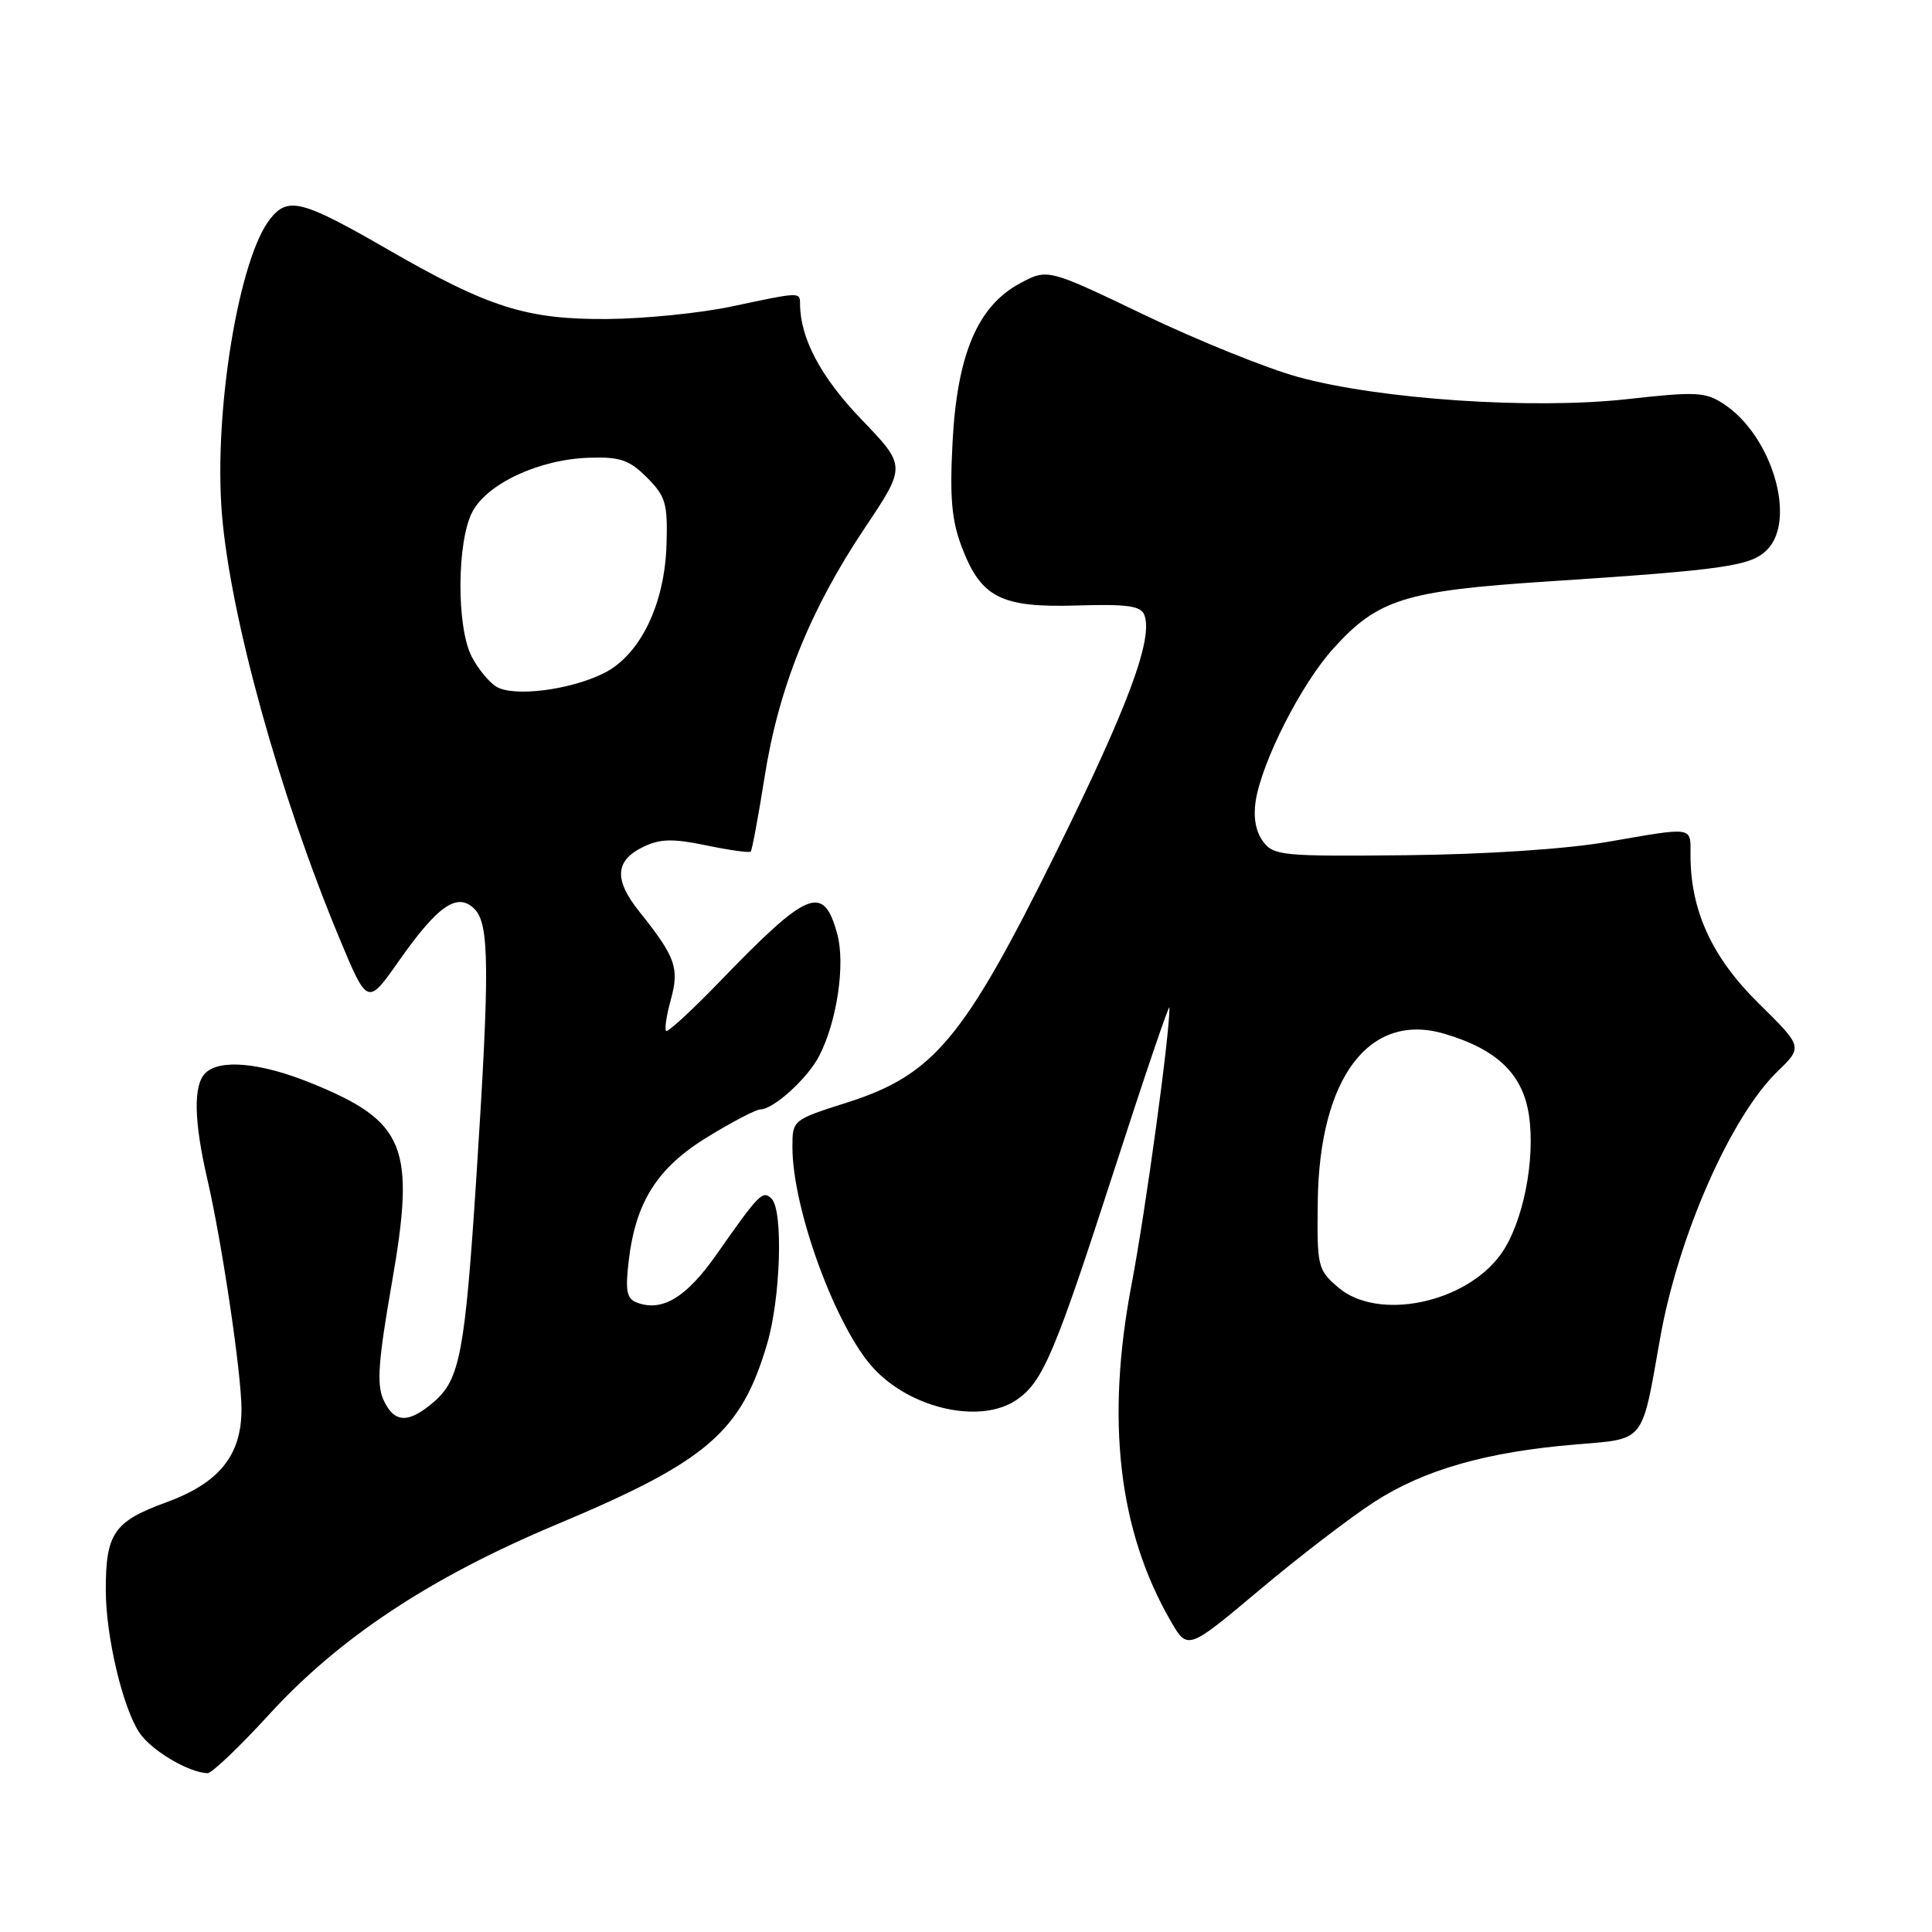 <?xml version="1.0" encoding="UTF-8" standalone="no"?>
<!DOCTYPE svg PUBLIC "-//W3C//DTD SVG 1.1//EN" "http://www.w3.org/Graphics/SVG/1.1/DTD/svg11.dtd" >
<svg xmlns="http://www.w3.org/2000/svg" xmlns:xlink="http://www.w3.org/1999/xlink" version="1.1" viewBox="0 0 256 256">
 <g >
 <path fill="currentColor"
d=" M 35.64 227.20 C 44.97 216.99 57.03 209.02 73.68 202.03 C 93.70 193.64 98.19 189.79 101.65 178.06 C 103.44 172.00 103.80 160.40 102.24 158.84 C 101.07 157.67 100.63 158.11 94.93 166.24 C 90.93 171.95 87.72 173.87 84.37 172.59 C 83.04 172.08 82.84 171.03 83.31 167.05 C 84.24 159.19 87.14 154.67 93.86 150.59 C 97.10 148.61 100.20 147.00 100.75 147.00 C 102.49 147.00 107.00 142.91 108.55 139.91 C 110.91 135.34 112.04 127.71 110.93 123.72 C 109.11 117.10 107.09 117.92 95.43 130.00 C 91.71 133.85 88.49 136.82 88.26 136.60 C 88.04 136.37 88.32 134.51 88.89 132.45 C 90.04 128.27 89.51 126.79 84.75 120.84 C 81.31 116.55 81.47 114.02 85.29 112.19 C 87.49 111.14 89.18 111.10 93.60 112.02 C 96.66 112.66 99.30 113.02 99.48 112.84 C 99.65 112.65 100.49 108.16 101.33 102.85 C 103.19 91.09 107.36 80.75 114.62 69.91 C 120.08 61.75 120.08 61.75 114.14 55.57 C 108.74 49.95 106.03 44.83 106.01 40.25 C 106.00 38.68 106.02 38.68 97.00 40.60 C 92.88 41.48 85.45 42.23 80.50 42.27 C 69.79 42.35 64.77 40.76 51.50 33.12 C 40.06 26.52 38.20 26.03 35.84 28.95 C 31.66 34.11 28.31 54.48 29.40 68.05 C 30.50 81.63 37.02 105.21 44.94 124.24 C 48.69 133.25 48.69 133.25 52.82 127.38 C 58.04 119.94 60.61 118.18 62.88 120.45 C 64.86 122.44 64.90 128.47 63.12 156.00 C 61.61 179.22 60.94 182.78 57.50 185.75 C 54.11 188.67 52.23 188.59 50.81 185.48 C 49.89 183.47 50.12 180.32 51.92 170.02 C 55.09 151.90 53.76 148.61 41.22 143.51 C 34.54 140.80 29.11 140.29 27.20 142.20 C 25.60 143.80 25.69 148.52 27.46 156.19 C 29.41 164.59 32.00 182.06 32.00 186.74 C 31.99 192.87 29.03 196.52 21.97 199.09 C 15.07 201.61 13.99 203.20 14.02 210.82 C 14.04 216.85 16.24 226.19 18.44 229.54 C 19.98 231.90 24.93 234.86 27.50 234.96 C 28.05 234.98 31.71 231.49 35.64 227.20 Z  M 182.09 199.02 C 188.71 194.74 196.97 192.38 208.79 191.40 C 218.08 190.62 217.49 191.35 219.97 177.35 C 222.35 163.85 229.32 147.99 235.52 141.98 C 238.89 138.72 238.89 138.72 233.00 132.92 C 226.85 126.86 224.00 120.66 224.00 113.32 C 224.00 109.46 224.59 109.55 212.91 111.57 C 207.45 112.51 196.84 113.21 186.34 113.32 C 169.91 113.49 168.77 113.38 167.36 111.50 C 166.40 110.22 166.05 108.29 166.38 106.15 C 167.21 100.89 172.40 90.67 176.64 85.97 C 182.55 79.41 186.08 78.29 205.00 77.05 C 228.53 75.51 231.99 75.01 234.13 72.87 C 238.11 68.89 234.80 57.72 228.39 53.52 C 225.96 51.93 224.73 51.87 215.60 52.89 C 203.07 54.28 182.81 52.92 172.00 49.95 C 167.88 48.82 158.72 45.12 151.66 41.74 C 138.82 35.58 138.82 35.58 135.16 37.54 C 129.55 40.55 126.83 46.94 126.22 58.58 C 125.83 66.00 126.10 68.96 127.46 72.54 C 130.01 79.20 132.66 80.54 142.72 80.23 C 149.37 80.03 151.17 80.28 151.63 81.48 C 152.83 84.61 149.48 93.63 139.90 113.01 C 127.70 137.68 123.72 142.43 112.25 146.09 C 105.02 148.39 105.00 148.41 105.00 151.99 C 105.00 160.23 110.82 176.05 115.81 181.37 C 120.86 186.76 130.08 188.74 134.78 185.44 C 138.20 183.05 139.79 179.29 147.65 155.00 C 151.65 142.62 154.94 132.95 154.95 133.50 C 155.05 136.67 151.80 160.44 149.95 170.13 C 146.51 188.15 148.19 202.75 155.09 214.74 C 157.36 218.68 157.36 218.68 166.83 210.73 C 172.03 206.35 178.90 201.08 182.09 199.02 Z  M 65.75 90.98 C 64.79 90.38 63.32 88.60 62.50 87.00 C 60.48 83.10 60.53 71.82 62.57 67.86 C 64.53 64.07 71.47 60.85 78.10 60.65 C 82.18 60.52 83.39 60.94 85.73 63.28 C 88.20 65.76 88.48 66.71 88.32 72.10 C 88.09 80.12 84.79 86.87 79.94 89.24 C 75.39 91.47 68.01 92.37 65.75 90.98 Z  M 177.31 170.58 C 174.60 168.25 174.50 167.84 174.61 159.23 C 174.81 142.81 181.43 134.04 191.39 136.98 C 198.37 139.04 201.77 142.32 202.59 147.75 C 203.48 153.69 201.80 162.07 198.90 166.15 C 194.22 172.71 182.55 175.10 177.31 170.58 Z "/>
</g>
</svg>